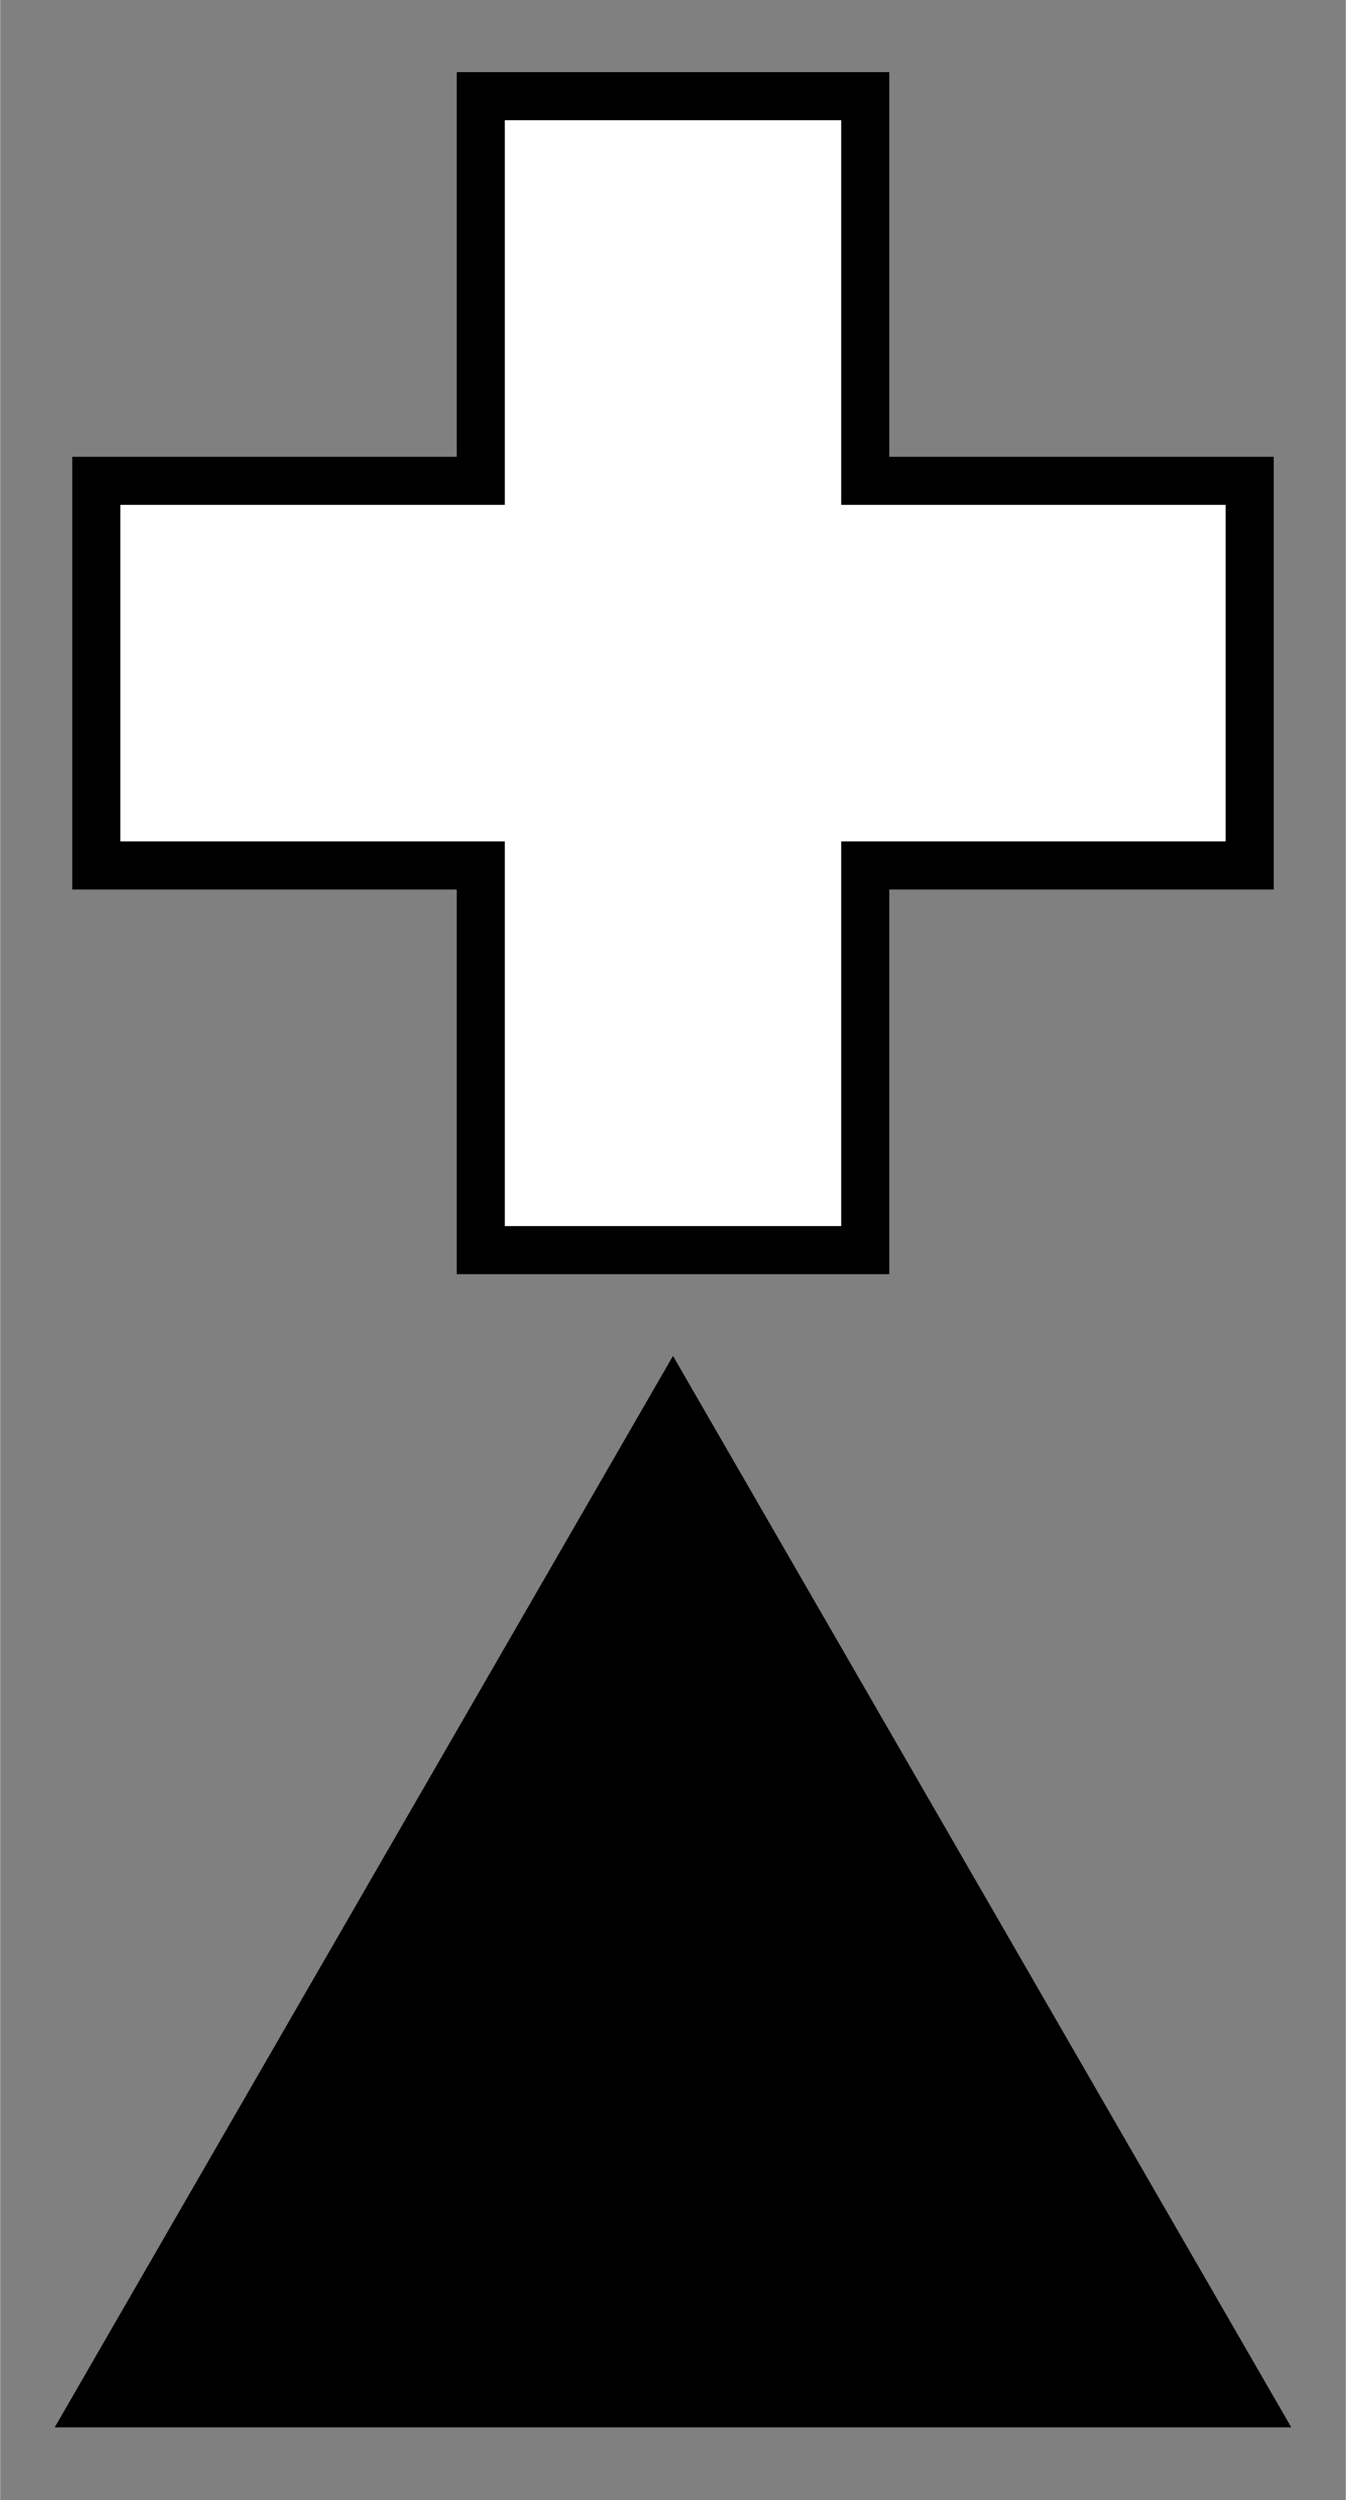<?xml version="1.0" encoding="UTF-8"?>
<!DOCTYPE svg PUBLIC "-//W3C//DTD SVG 1.1//EN"
    "http://www.w3.org/Graphics/SVG/1.1/DTD/svg11.dtd"><svg xmlns="http://www.w3.org/2000/svg" height="77.977" stroke-opacity="1" viewBox="0 0 42 78" font-size="1" width="42" xmlns:xlink="http://www.w3.org/1999/xlink" stroke="rgb(0,0,0)" version="1.1"><rect x="0" y="0" width="42" height="78" fill="#808080" stroke="none"/><defs></defs><g stroke-linejoin="miter" stroke-opacity="1.0" fill-opacity="1.0" stroke="rgb(0,0,0)" stroke-width="1.5" fill="rgb(0,0,0)" stroke-linecap="butt" stroke-miterlimit="10.0"><path d="M 39,74.977 l -18,-31.177 l -18,31.177 Z"/></g><g stroke-linejoin="miter" stroke-opacity="1.0" fill-opacity="1.0" stroke="rgb(0,0,0)" stroke-width="1.5" fill="rgb(255,255,255)" stroke-linecap="butt" stroke-miterlimit="10.0"><path d="M 27,15 h 12 v 12 h -12 l 0,12 l -12,0 l -0,-12 l -12,0 l -0,-12 l 12,-0 l -0,-12 l 12,-0 Z"/></g></svg>